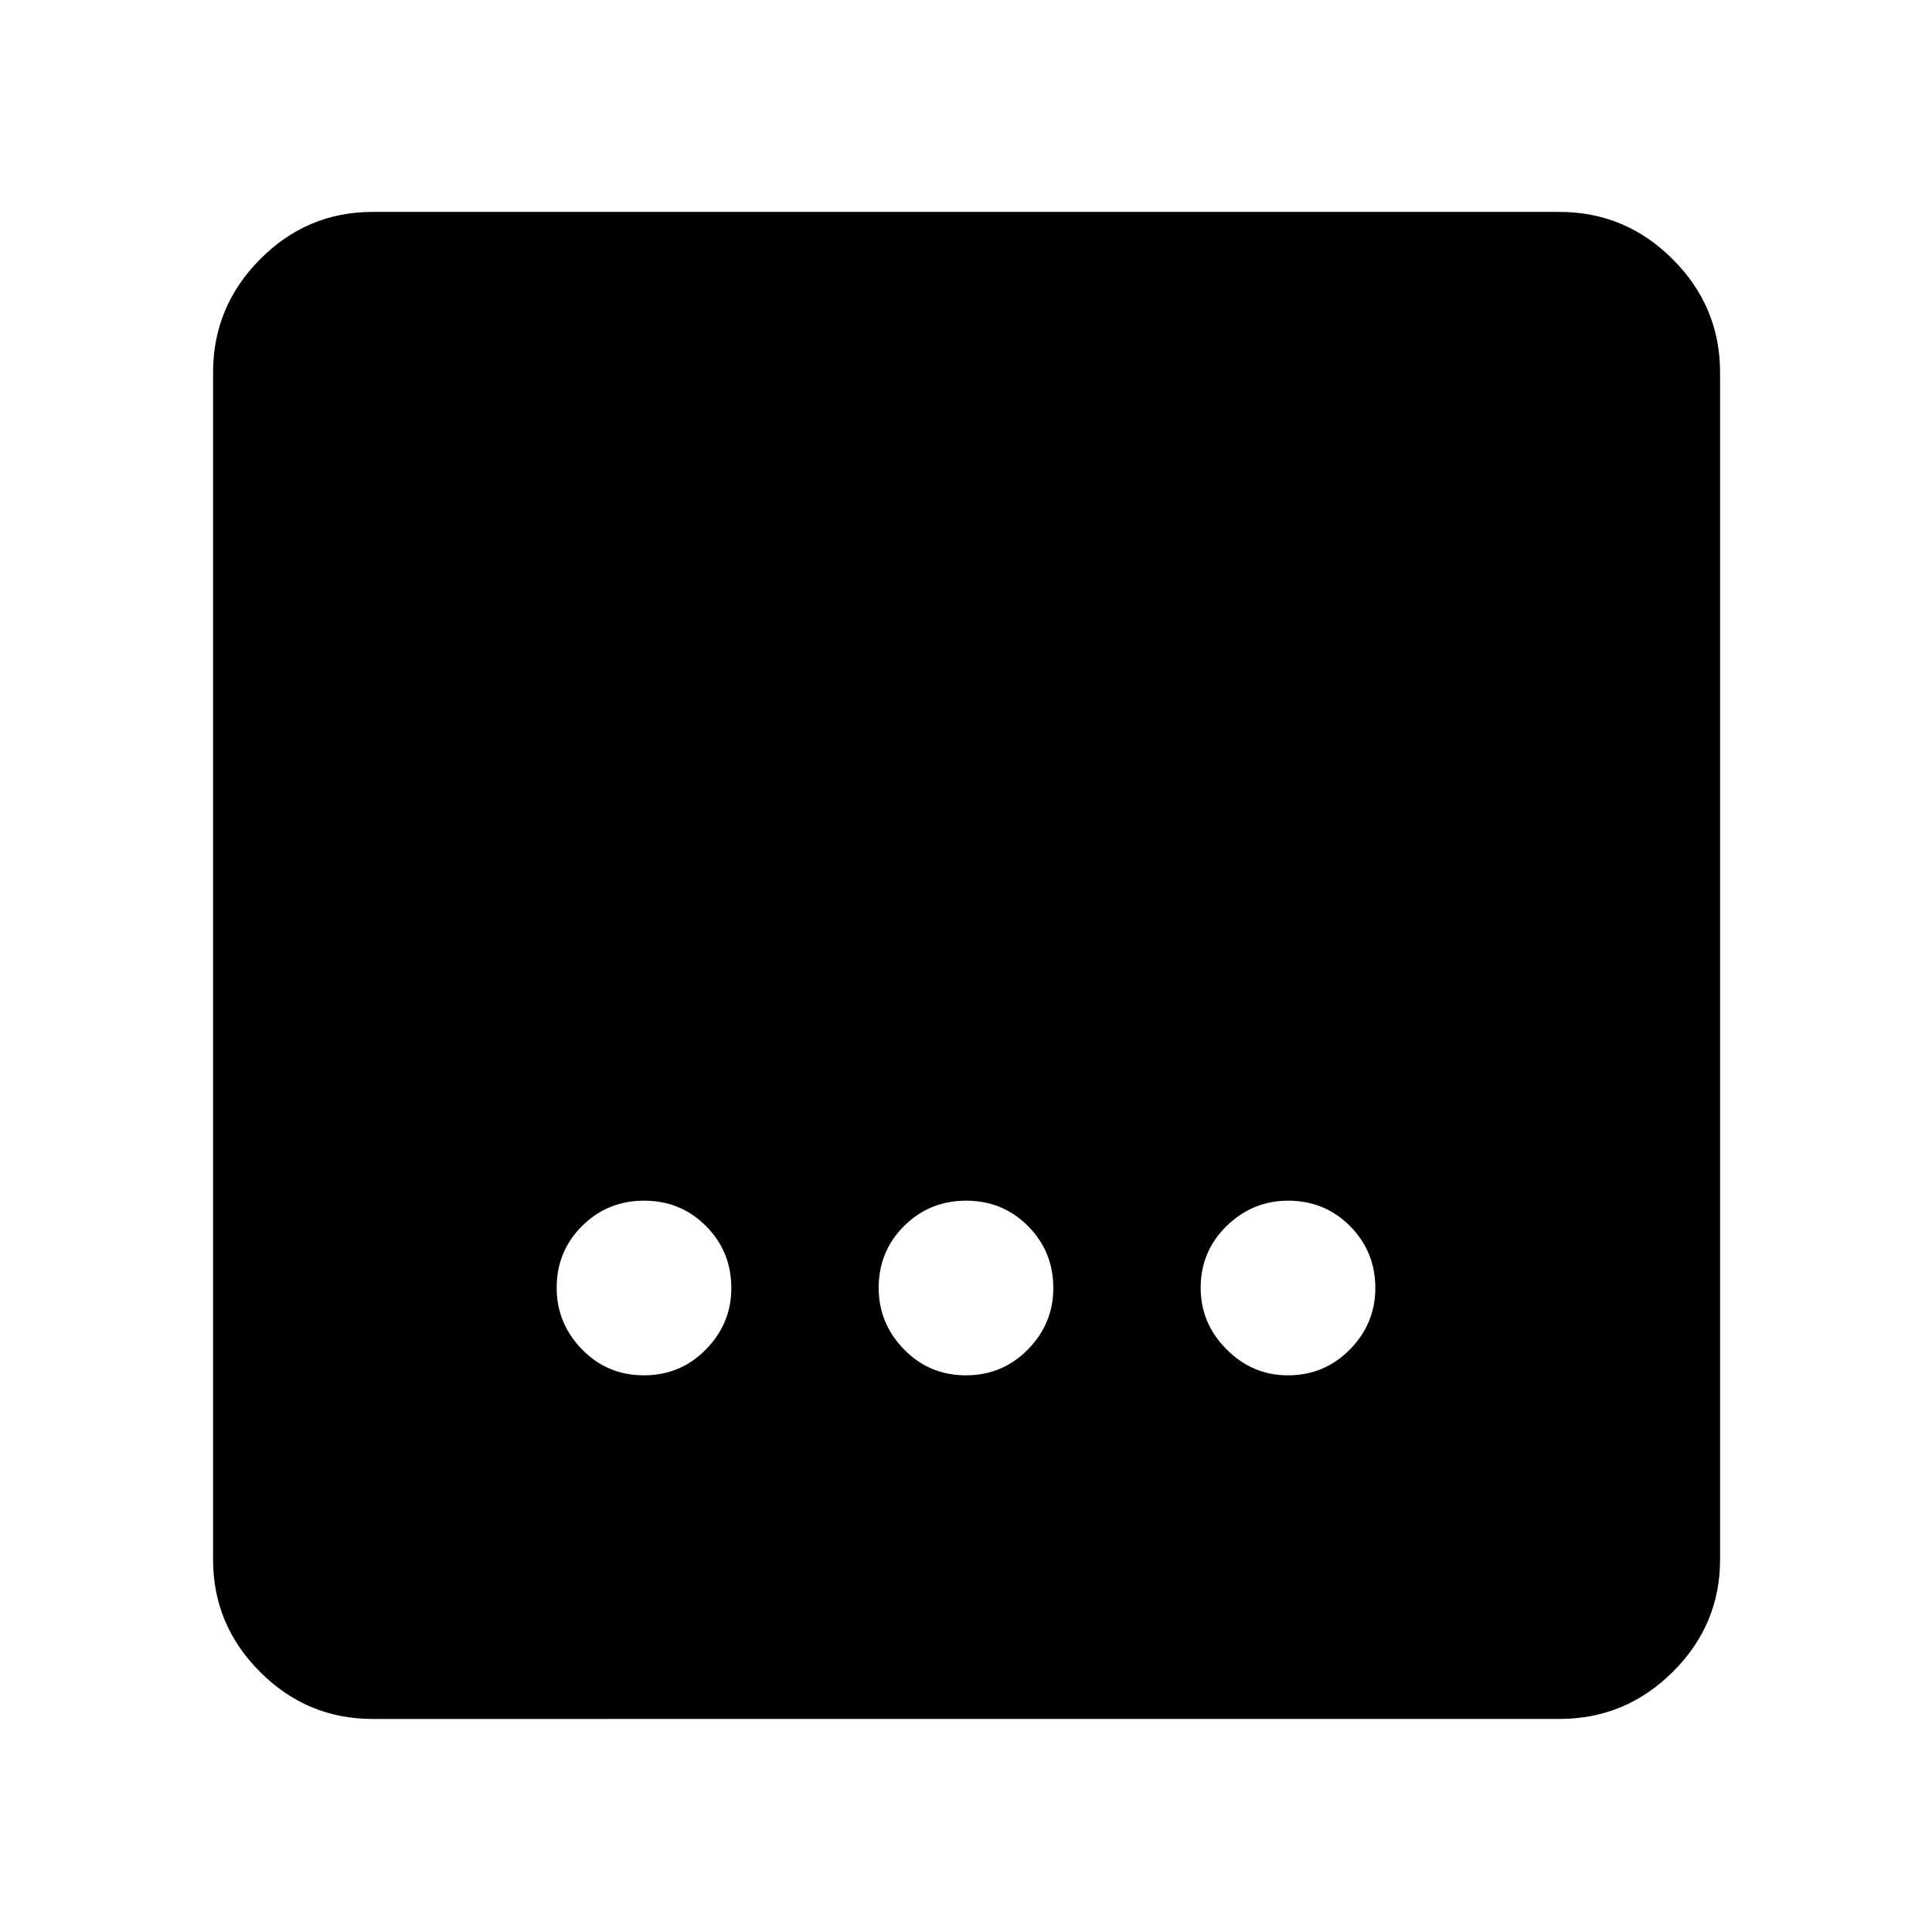 <svg xmlns="http://www.w3.org/2000/svg" height="48" viewBox="0 96 960 960" width="48"><path d="M185.087 950.131q-32.507 0-55.862-23.356-23.356-23.355-23.356-55.862V281.087q0-32.74 23.356-56.262 23.355-23.521 55.862-23.521h589.826q32.74 0 56.262 23.521 23.521 23.522 23.521 56.262v589.826q0 32.507-23.521 55.862-23.522 23.356-56.262 23.356H185.087Zm294.853-170.74q18.19 0 30.821-12.853 12.63-12.854 12.63-30.478 0-18.19-12.571-30.821-12.571-12.63-30.76-12.63-18.19 0-30.821 12.571-12.63 12.57-12.63 30.76 0 17.625 12.571 30.538t30.76 12.913Zm-160 0q18.19 0 30.821-12.853 12.63-12.854 12.63-30.478 0-18.19-12.571-30.821-12.571-12.63-30.76-12.63-18.19 0-30.821 12.571-12.63 12.57-12.63 30.76 0 17.625 12.571 30.538t30.76 12.913Zm320 0q18.19 0 30.821-12.853 12.63-12.854 12.63-30.478 0-18.19-12.571-30.821-12.57-12.63-30.76-12.63-17.625 0-30.538 12.571-12.913 12.57-12.913 30.76 0 17.625 12.853 30.538 12.854 12.913 30.478 12.913Z"/></svg>